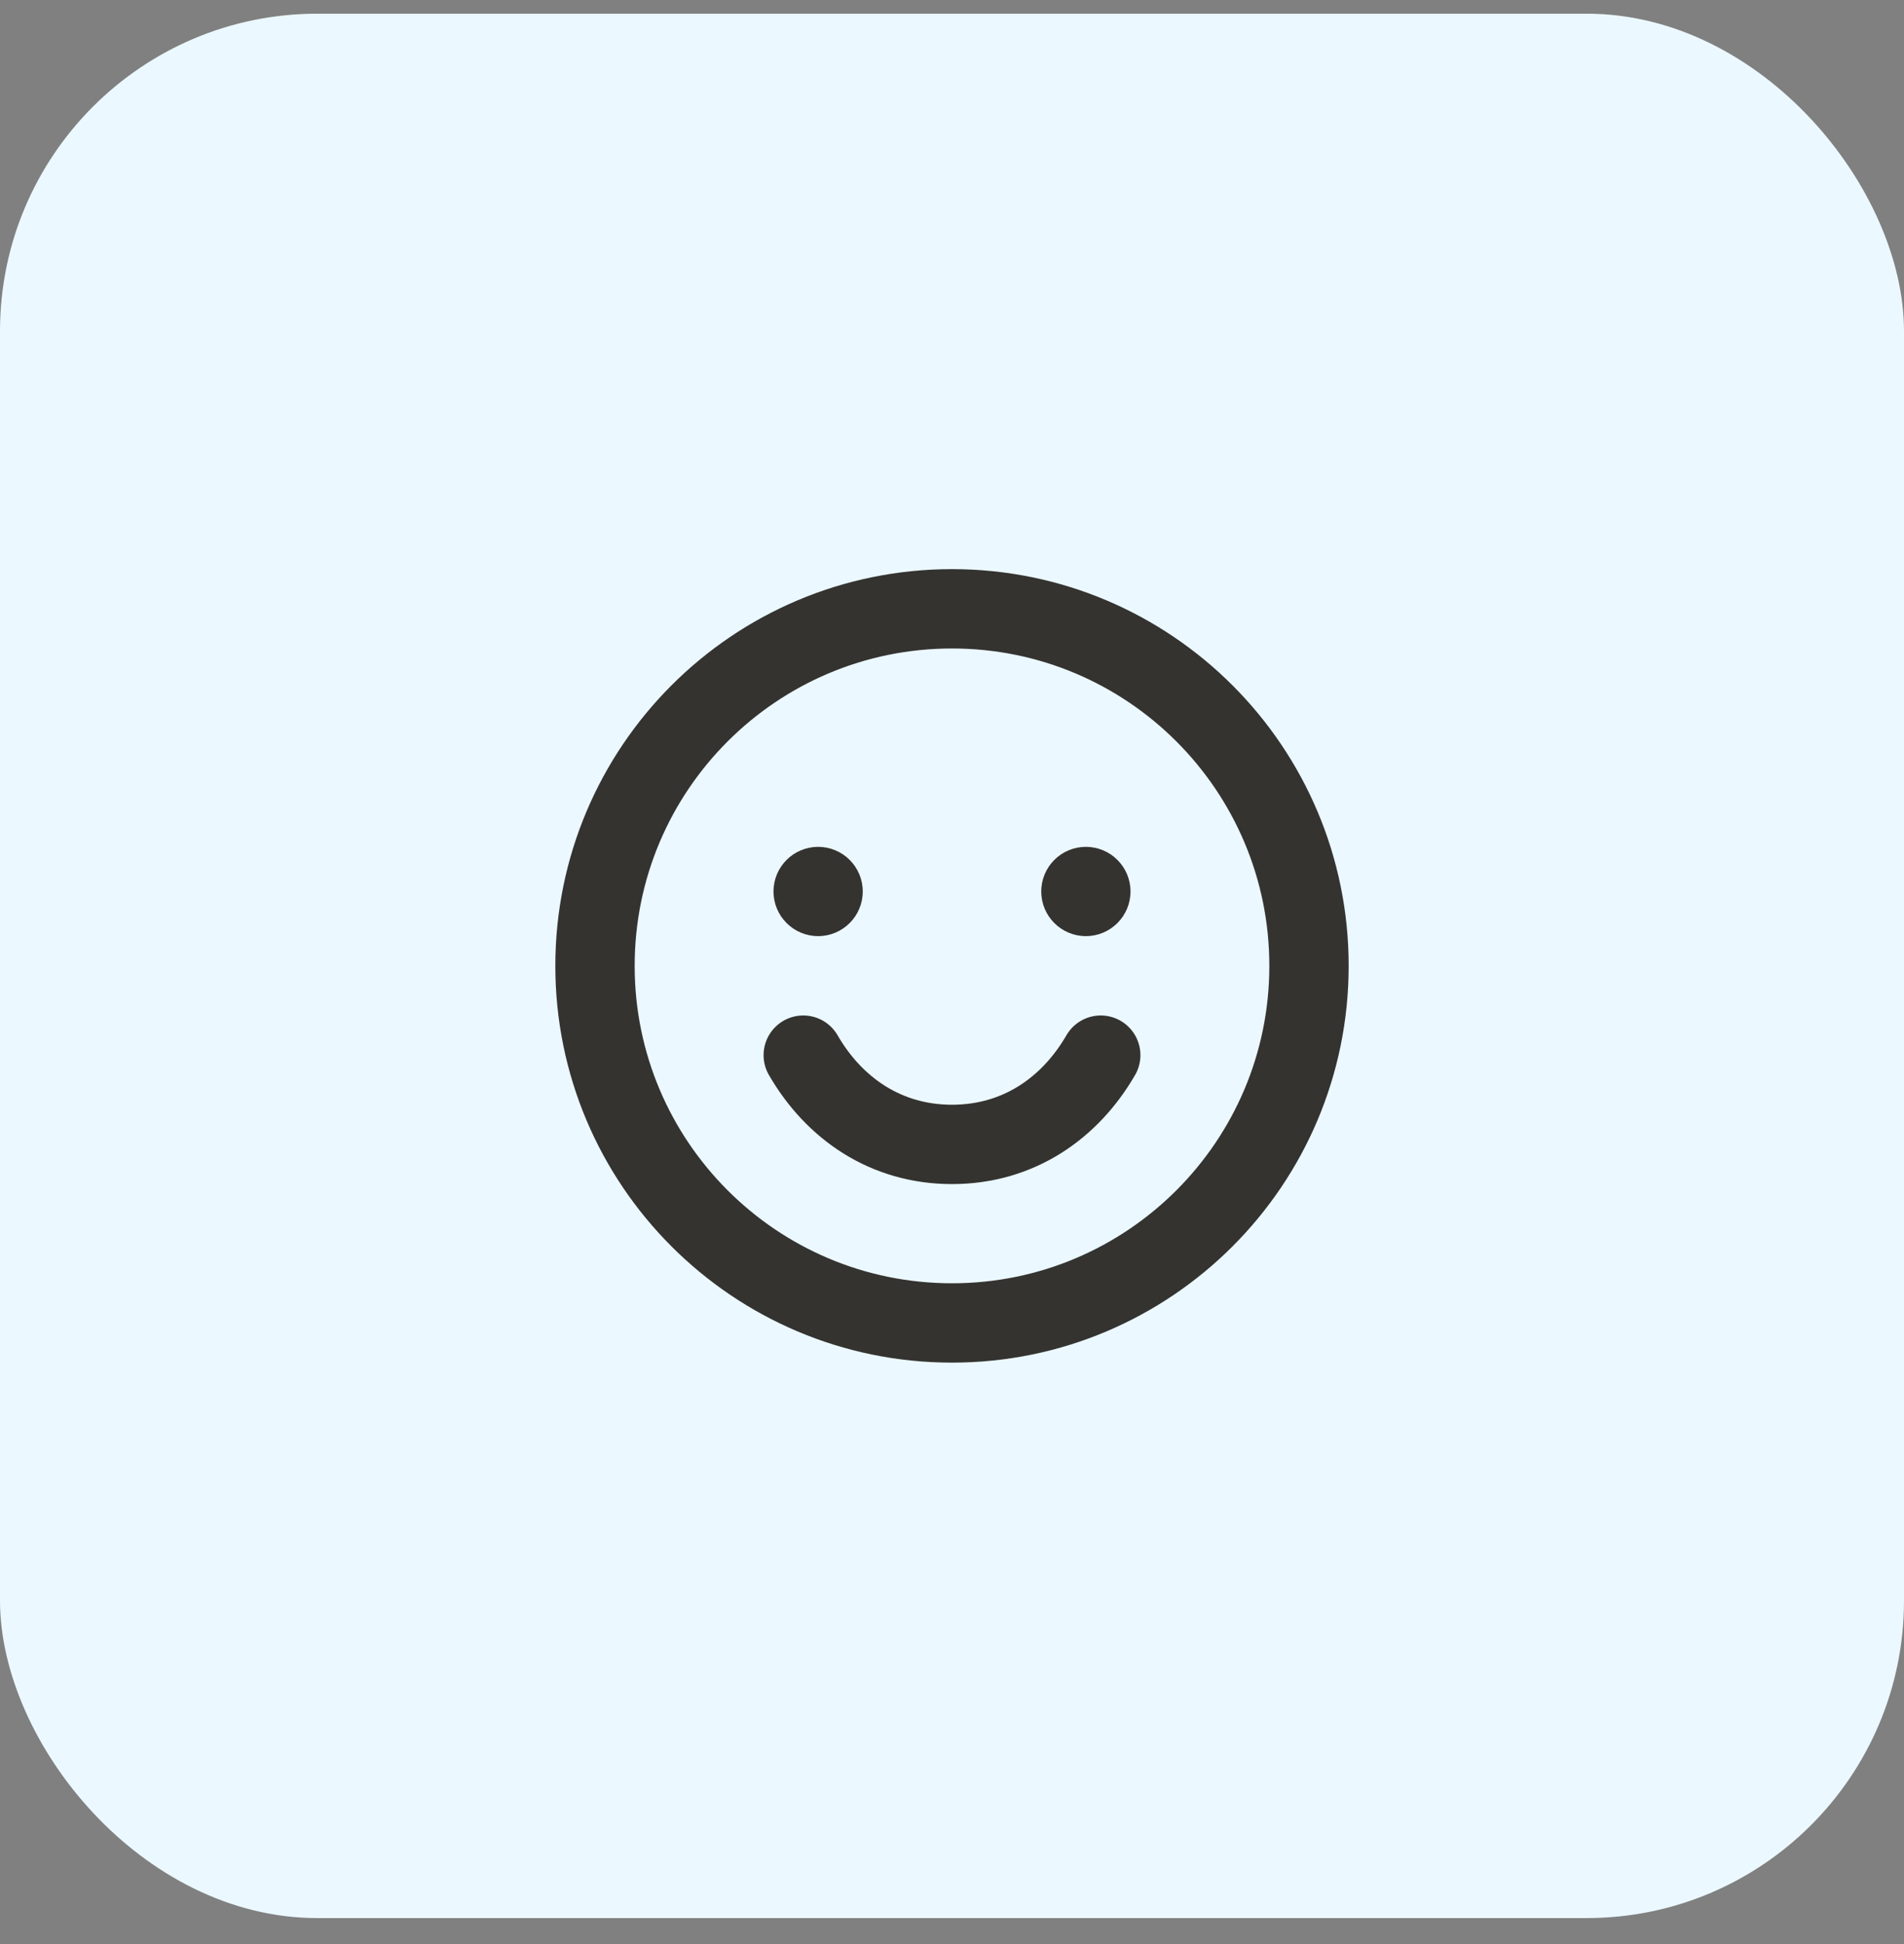 <svg width="48" height="49" viewBox="0 0 48 49" fill="none" xmlns="http://www.w3.org/2000/svg">
<rect x="0" y="0" width="48" height="49" fill="#808080" stroke="none"/>
<rect y="0.345" width="48" height="48" rx="8" fill="#EBF8FF"/>
<path d="M24 33.345C28.971 33.345 33 29.315 33 24.345C33 19.374 28.971 15.345 24 15.345C19.029 15.345 15 19.374 15 24.345C15 29.315 19.029 33.345 24 33.345Z" stroke="#343330" stroke-width="2" stroke-linecap="round" stroke-linejoin="round"/>
<path d="M20.625 23.595C21.246 23.595 21.75 23.091 21.75 22.47C21.75 21.848 21.246 21.345 20.625 21.345C20.004 21.345 19.5 21.848 19.5 22.47C19.5 23.091 20.004 23.595 20.625 23.595Z" fill="#343330"/>
<path d="M27.375 23.595C27.996 23.595 28.5 23.091 28.5 22.47C28.5 21.848 27.996 21.345 27.375 21.345C26.754 21.345 26.25 21.848 26.25 22.47C26.25 23.091 26.754 23.595 27.375 23.595Z" fill="#343330"/>
<path d="M27.75 26.595C26.972 27.94 25.666 28.845 24 28.845C22.334 28.845 21.028 27.94 20.25 26.595" stroke="#343330" stroke-width="2" stroke-linecap="round" stroke-linejoin="round"/>
</svg>
